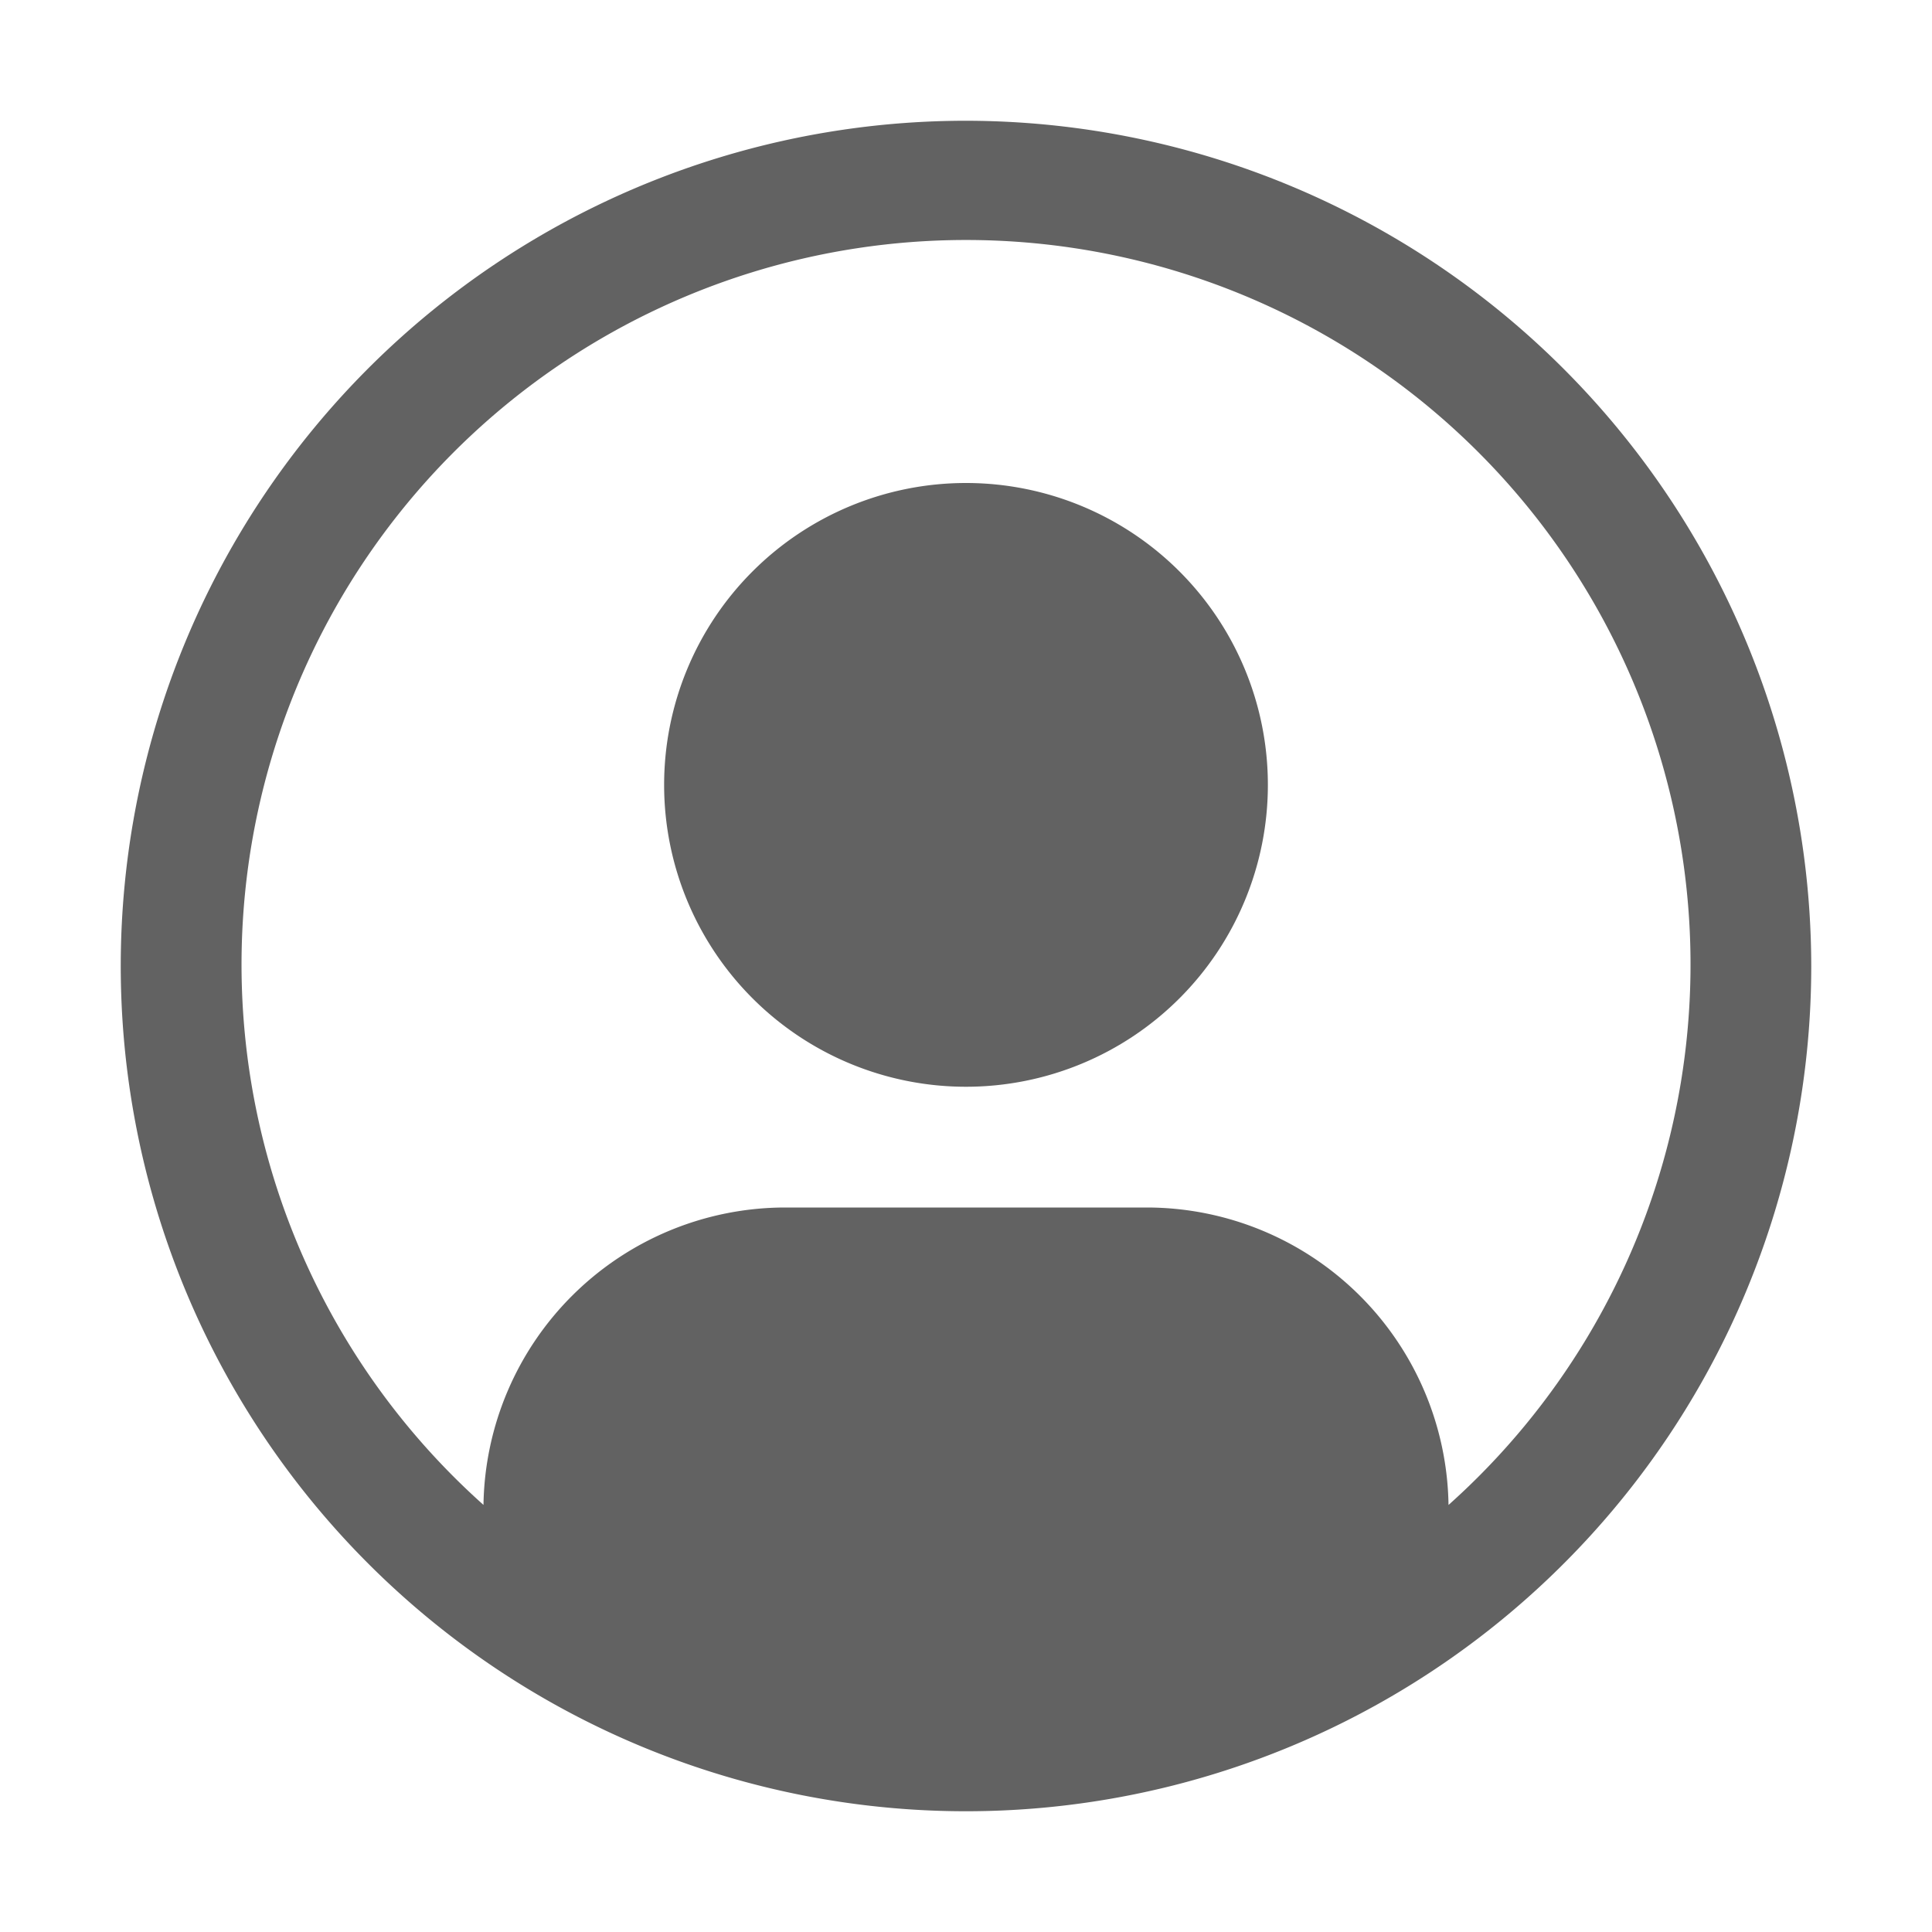 <svg xmlns="http://www.w3.org/2000/svg" xmlns:xlink="http://www.w3.org/1999/xlink" aria-hidden="true" focusable="false" width="16px" height="16px" style="-ms-transform: rotate(360deg); -webkit-transform: rotate(360deg); transform: rotate(360deg);" preserveAspectRatio="xMidYMid meet" viewBox="0 0 32 32"><path d="M16 8a5 5 0 1 0 5 5a5 5 0 0 0-5-5z" fill="#626262"></path><path d="M16 2a14 14 0 1 0 14 14A14.016 14.016 0 0 0 16 2zm7.992 22.926A5.002 5.002 0 0 0 19 20h-6a5.002 5.002 0 0 0-4.992 4.926a12 12 0 1 1 15.985 0z" fill="#626262"></path></svg>